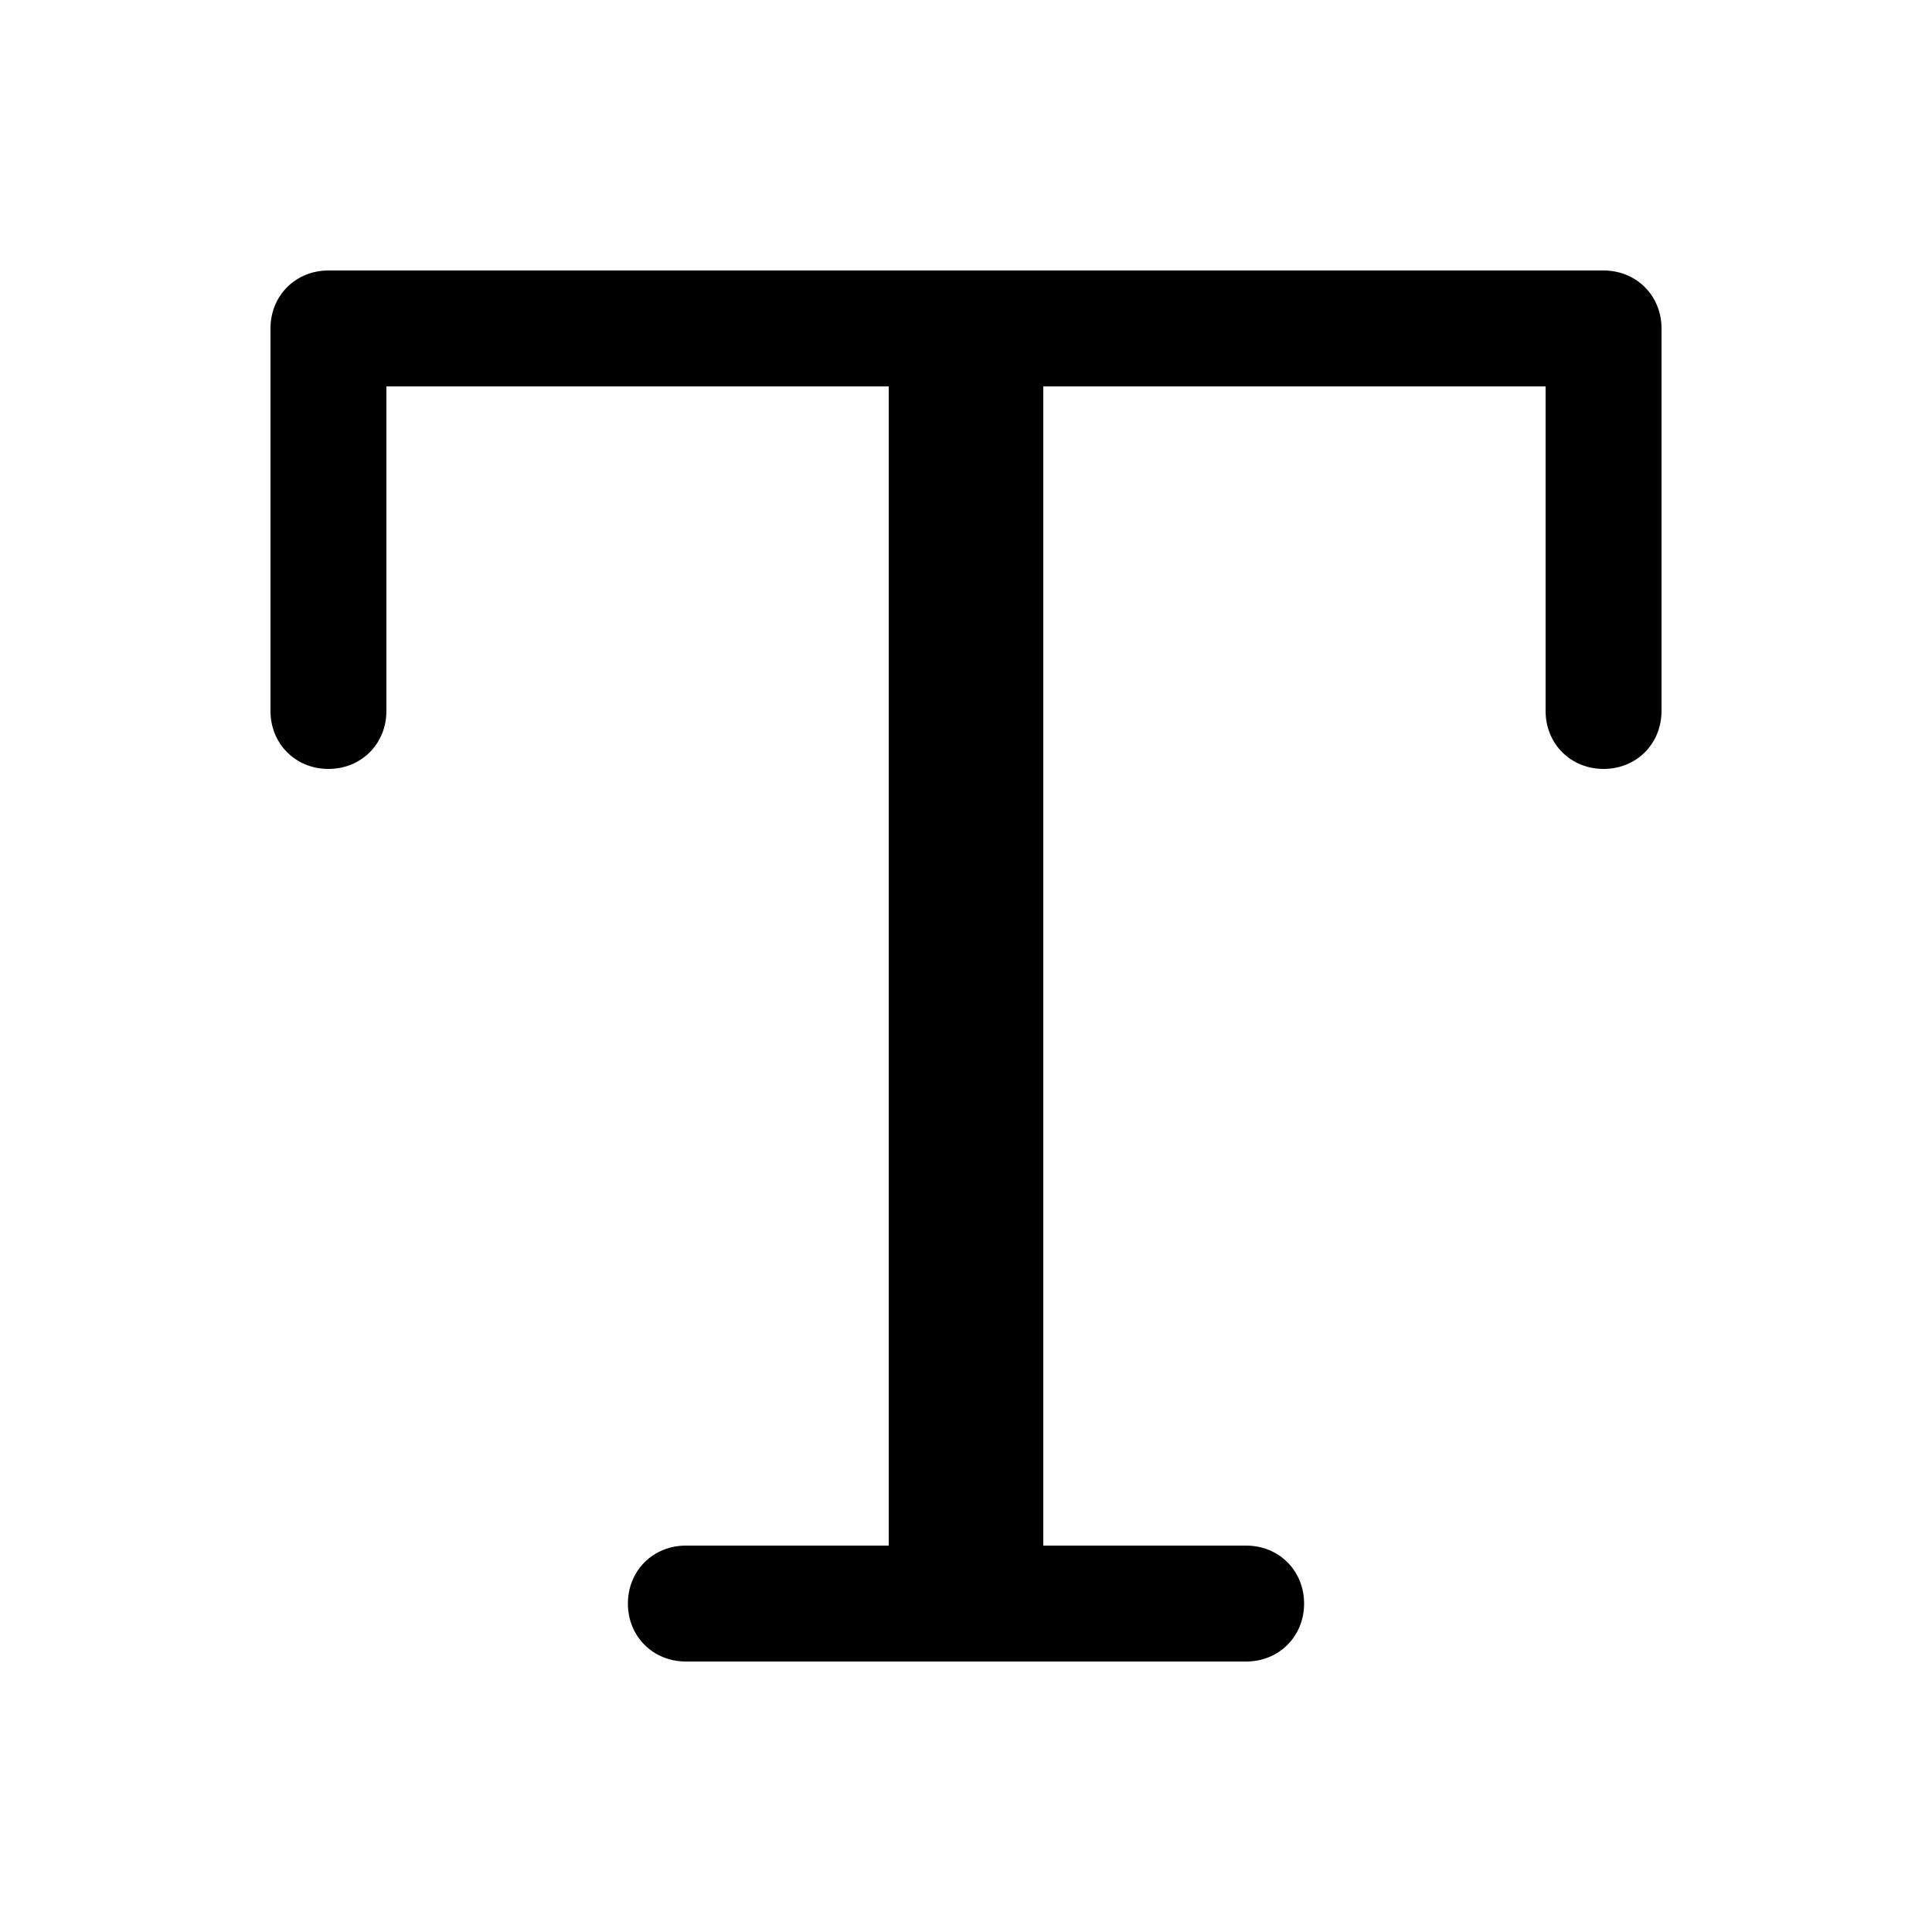 <?xml version="1.0" encoding="UTF-8"?>
<svg width="1000" height="1000" viewBox="0 0 1000 1000" version="1.1" xmlns="http://www.w3.org/2000/svg" xmlns:xlink="http://www.w3.org/1999/xlink">
 <path d="M645,-60 l-290,0 c-17,0,-30,13,-30,30 c0,17,13,30,30,30 l105,0 l0,600 l-260,0 l0,-168 c0,-17,-13,-30,-30,-30 c-17,0,-30,13,-30,30 l0,198 c0,17,13,30,30,30 l660,0 c17,0,30,-13,30,-30 l0,-198 c0,-17,-13,-30,-30,-30 c-17,0,-30,13,-30,30 l0,168 l-260,0 l0,-600 l105,0 c17,0,30,-13,30,-30 c0,-17,-13,-30,-30,-30 Z M645,-60" fill="rgb(0,0,0)" transform="matrix(1,0,0,-1,0,800)"/>
</svg>